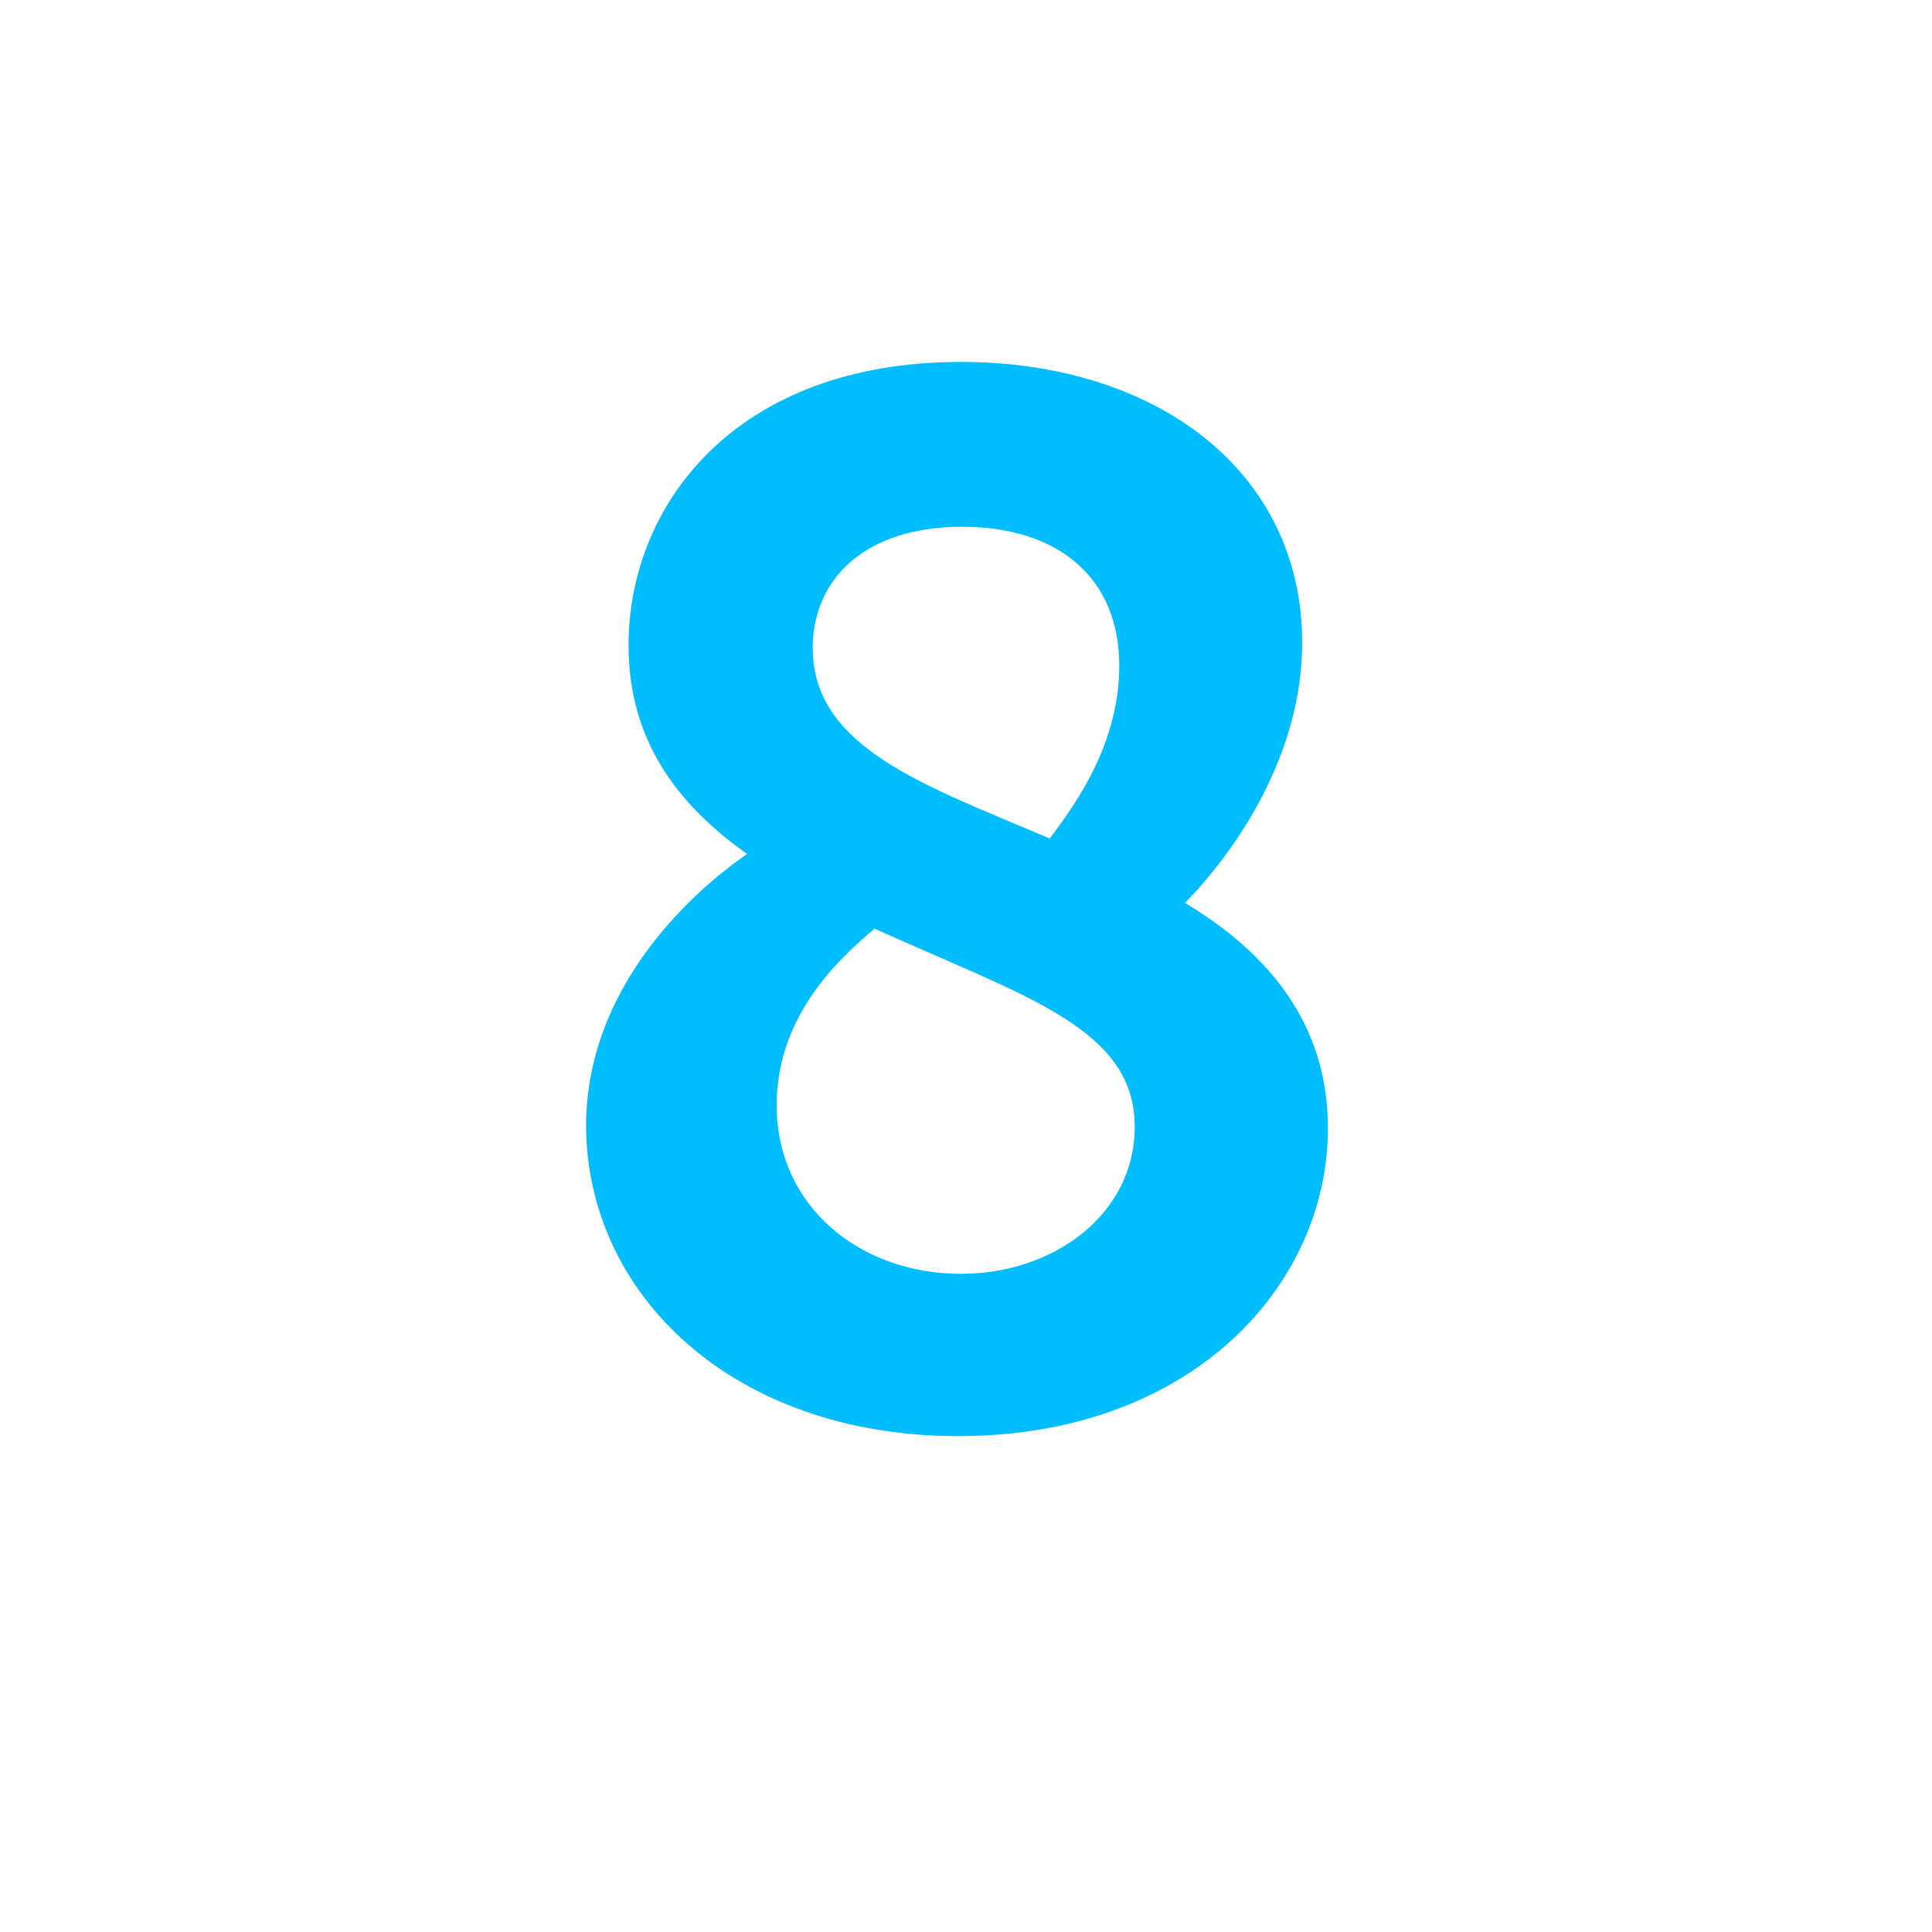 <?xml version="1.0" encoding="utf-8"?><!DOCTYPE svg PUBLIC "-//W3C//DTD SVG 1.1//EN" "http://www.w3.org/Graphics/SVG/1.1/DTD/svg11.dtd"><svg version="1.1" id="Layer_1" xmlns="http://www.w3.org/2000/svg" xmlns:xlink="http://www.w3.org/1999/xlink" x="0px" y="0px" width="150px" height="150px" viewBox="0 0 150 150" enable-background="new 0 0 150 150" xml:space="preserve"><path fill="#00BDFF" d="M58,66.3c-5.5-3.9-9.2-8.9-9.2-16.2c0-10.9,8.3-22,25.8-22c15.2,0,26.5,8.5,26.5,21.8	c0,10.4-7.3,18.4-9.1,20.2c6.5,3.9,11.1,9.4,11.1,17.5c0,12.2-10.6,23.9-28.7,23.9c-17.5,0-28.9-11-28.9-24.2	C45.6,75.5,55.4,68.1,58,66.3z M74.6,98.9c7.3,0,13.5-4.7,13.5-11.4c0-7.7-8.5-10.1-20.2-15.4c-2.2,1.9-7.6,6.4-7.6,13.7	C60.3,93.7,66.8,98.9,74.6,98.9z M86.9,51.7c0-6.9-4.8-10.8-12.2-10.8c-7.7,0-11.6,4.2-11.6,9.4c0,7.8,8.8,10.7,18.4,14.8	C82.8,63.3,86.9,58.3,86.9,51.7z"/></svg>